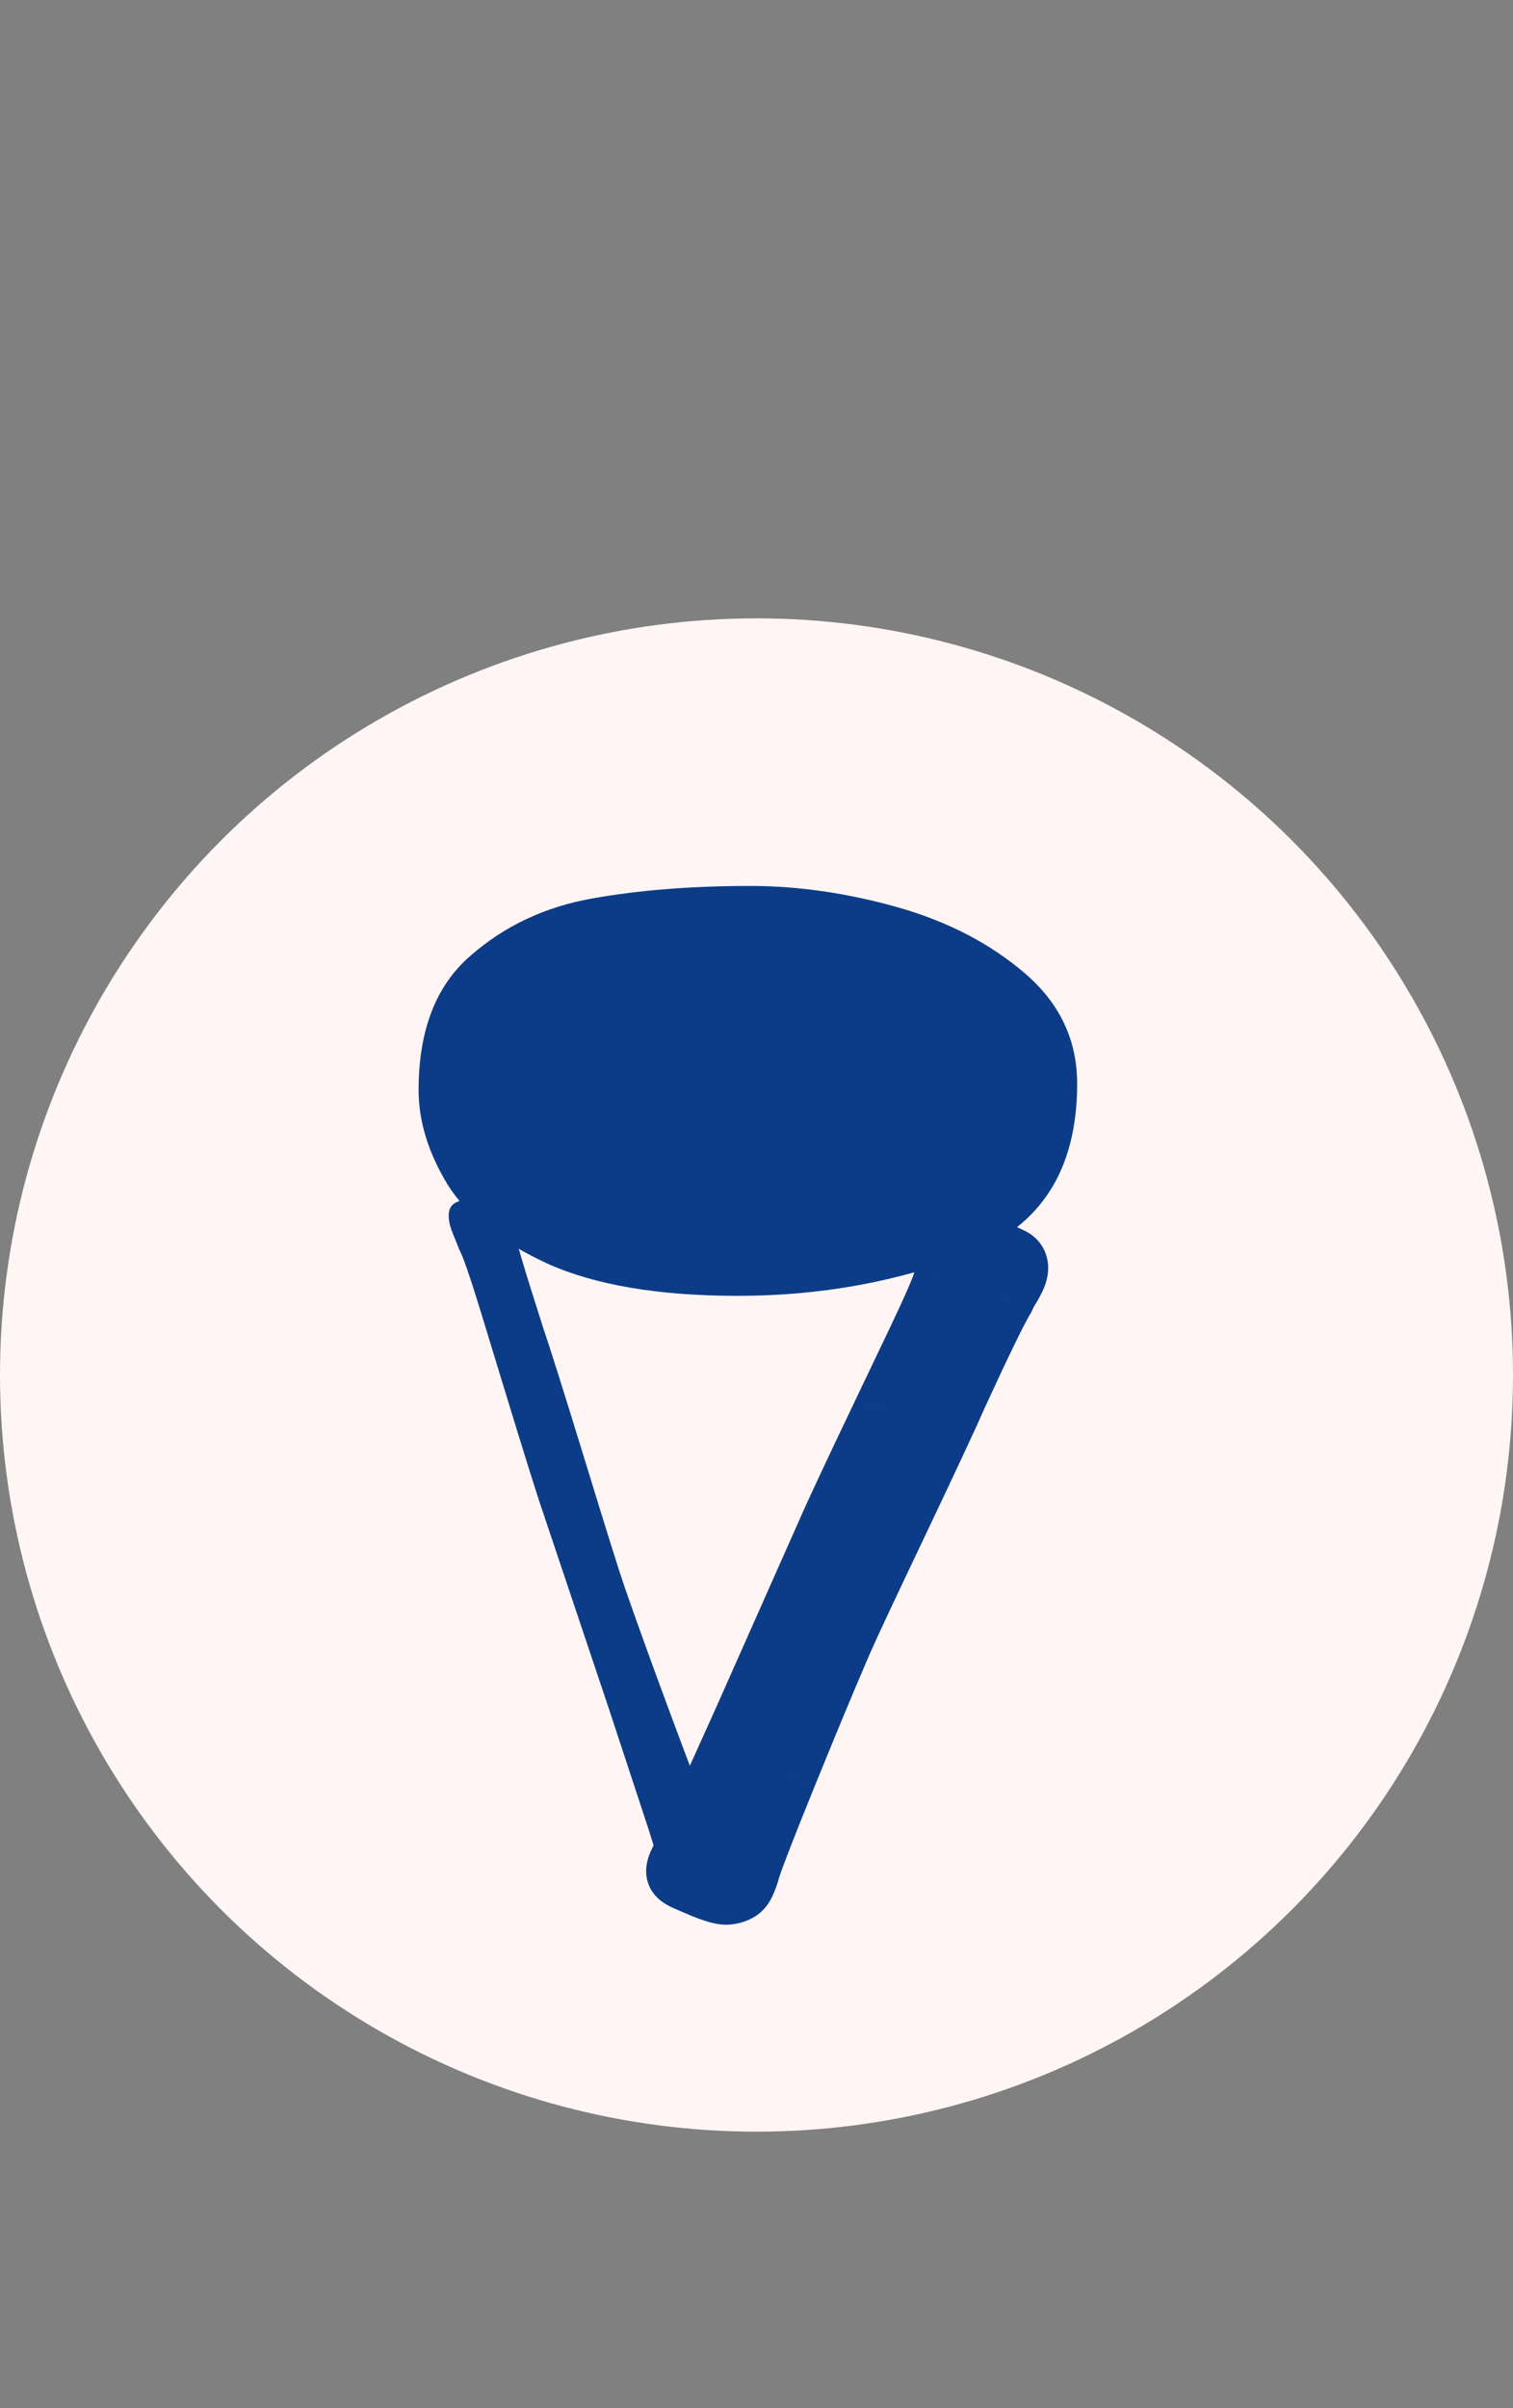 <svg width="93" height="148" viewBox="0 0 93 148" fill="none" xmlns="http://www.w3.org/2000/svg">
<rect x="0" y="0" width="93" height="148" fill="#808080" stroke="none"/>
<circle cx="46.5" cy="84.5" r="46.5" fill="#FFF5F5"/>
<path d="M42.061 114.36C41.91 114.412 41.664 114.497 41.324 114.615C41.021 114.72 40.819 114.747 40.718 114.698C40.616 114.648 40.526 114.51 40.447 114.283L39.876 112.45L37.418 104.983L33.409 93.037C33.017 91.903 32.202 89.306 30.966 85.247C30.677 84.289 30.204 82.739 29.547 80.596C28.877 78.415 28.438 77.149 28.232 76.797L27.763 75.626C27.422 74.643 27.555 74.047 28.16 73.838L30.277 73.168C30.655 73.037 30.936 73.237 31.119 73.766C31.184 73.955 31.244 74.188 31.298 74.466C31.338 74.706 31.398 74.939 31.477 75.166C31.651 76.037 32.296 78.205 33.411 81.671C33.777 82.729 34.631 85.439 35.971 89.8C37.26 94.011 38.061 96.569 38.375 97.477C39.134 99.669 40.133 102.434 41.374 105.772C42.601 109.072 43.363 111.03 43.661 111.647C43.778 111.861 43.888 112.119 43.993 112.421C44.084 112.686 44.093 112.894 44.019 113.047C43.983 113.186 43.89 113.346 43.74 113.524C43.566 113.754 43.006 114.033 42.061 114.36Z" fill="#0C3C87"/>
<path d="M42.954 115.756C42.807 115.692 42.569 115.589 42.238 115.446C41.944 115.319 41.777 115.203 41.735 115.098C41.694 114.993 41.72 114.83 41.816 114.61L42.633 112.871L45.863 105.705L50.976 94.188C51.452 93.086 52.605 90.622 54.435 86.794C54.869 85.892 55.567 84.429 56.53 82.404C57.509 80.344 58.041 79.114 58.126 78.715L58.571 77.535C58.984 76.58 59.484 76.23 60.072 76.484L62.085 77.42C62.452 77.579 62.525 77.915 62.303 78.43C62.223 78.613 62.109 78.825 61.962 79.067C61.83 79.271 61.716 79.483 61.621 79.704C61.161 80.464 60.172 82.498 58.654 85.807C58.209 86.835 57.008 89.41 55.051 93.532C53.157 97.507 52.02 99.935 51.639 100.816C50.718 102.945 49.587 105.659 48.248 108.959C46.924 112.221 46.163 114.18 45.967 114.836C45.908 115.072 45.815 115.337 45.688 115.631C45.577 115.888 45.443 116.048 45.285 116.11C45.164 116.189 44.988 116.243 44.757 116.274C44.473 116.325 43.872 116.153 42.954 115.756Z" fill="#0C3C87"/>
<path d="M41.735 115.098L43.595 114.361L43.595 114.361L41.735 115.098ZM41.816 114.61L40.006 113.759L39.992 113.787L39.98 113.816L41.816 114.61ZM42.633 112.871L44.443 113.722L44.45 113.708L44.456 113.693L42.633 112.871ZM45.863 105.705L47.687 106.527L47.691 106.516L45.863 105.705ZM50.976 94.188L52.804 94.999L52.808 94.99L52.811 94.982L50.976 94.188ZM54.435 86.794L52.633 85.927L52.631 85.931L54.435 86.794ZM56.53 82.404L58.336 83.263L58.337 83.262L56.53 82.404ZM58.126 78.715L56.255 78.009L56.202 78.15L56.17 78.296L58.126 78.715ZM58.571 77.535L56.736 76.741L56.717 76.784L56.7 76.829L58.571 77.535ZM60.072 76.484L60.915 74.67L60.89 74.659L60.865 74.648L60.072 76.484ZM62.085 77.42L61.242 79.234L61.267 79.245L61.291 79.256L62.085 77.42ZM61.962 79.067L63.642 80.151L63.654 80.132L63.666 80.112L61.962 79.067ZM61.621 79.704L63.332 80.738L63.403 80.622L63.456 80.498L61.621 79.704ZM58.654 85.807L56.836 84.973L56.827 84.993L56.818 85.013L58.654 85.807ZM55.051 93.532L56.857 94.392L56.858 94.39L55.051 93.532ZM48.248 108.959L46.395 108.206L46.394 108.207L48.248 108.959ZM45.967 114.836L44.051 114.262L44.037 114.308L44.026 114.355L45.967 114.836ZM45.285 116.11L44.548 114.251L44.364 114.324L44.198 114.431L45.285 116.11ZM44.757 116.274L44.493 114.291L44.446 114.298L44.399 114.306L44.757 116.274ZM43.748 113.92C43.748 113.92 43.748 113.92 43.747 113.92C43.747 113.92 43.747 113.919 43.746 113.919C43.746 113.919 43.746 113.919 43.745 113.919C43.745 113.919 43.745 113.919 43.745 113.919C43.744 113.918 43.744 113.918 43.744 113.918C43.743 113.918 43.743 113.918 43.743 113.918C43.743 113.918 43.742 113.918 43.742 113.917C43.742 113.917 43.742 113.917 43.741 113.917C43.741 113.917 43.741 113.917 43.74 113.917C43.74 113.917 43.74 113.916 43.739 113.916C43.739 113.916 43.739 113.916 43.739 113.916C43.738 113.916 43.738 113.916 43.738 113.916C43.737 113.915 43.737 113.915 43.737 113.915C43.736 113.915 43.736 113.915 43.736 113.915C43.736 113.915 43.735 113.915 43.735 113.914C43.735 113.914 43.734 113.914 43.734 113.914C43.734 113.914 43.733 113.914 43.733 113.914C43.733 113.913 43.733 113.913 43.732 113.913C43.732 113.913 43.732 113.913 43.731 113.913C43.731 113.913 43.731 113.913 43.73 113.912C43.73 113.912 43.73 113.912 43.73 113.912C43.729 113.912 43.729 113.912 43.729 113.912C43.728 113.912 43.728 113.911 43.728 113.911C43.727 113.911 43.727 113.911 43.727 113.911C43.727 113.911 43.726 113.911 43.726 113.91C43.726 113.91 43.725 113.91 43.725 113.91C43.725 113.91 43.724 113.91 43.724 113.91C43.724 113.91 43.724 113.909 43.723 113.909C43.723 113.909 43.723 113.909 43.722 113.909C43.722 113.909 43.722 113.909 43.721 113.909C43.721 113.908 43.721 113.908 43.72 113.908C43.72 113.908 43.72 113.908 43.719 113.908C43.719 113.908 43.719 113.907 43.719 113.907C43.718 113.907 43.718 113.907 43.718 113.907C43.717 113.907 43.717 113.907 43.717 113.906C43.716 113.906 43.716 113.906 43.716 113.906C43.715 113.906 43.715 113.906 43.715 113.906C43.715 113.906 43.714 113.905 43.714 113.905C43.714 113.905 43.713 113.905 43.713 113.905C43.713 113.905 43.712 113.905 43.712 113.904C43.712 113.904 43.711 113.904 43.711 113.904C43.711 113.904 43.711 113.904 43.71 113.904C43.71 113.904 43.709 113.903 43.709 113.903C43.709 113.903 43.709 113.903 43.708 113.903C43.708 113.903 43.708 113.903 43.707 113.902C43.707 113.902 43.707 113.902 43.706 113.902C43.706 113.902 43.706 113.902 43.705 113.902C43.705 113.901 43.705 113.901 43.704 113.901C43.704 113.901 43.704 113.901 43.703 113.901C43.703 113.901 43.703 113.9 43.703 113.9C43.702 113.9 43.702 113.9 43.702 113.9C43.701 113.9 43.701 113.9 43.7 113.899C43.7 113.899 43.7 113.899 43.7 113.899C43.699 113.899 43.699 113.899 43.699 113.899C43.698 113.899 43.698 113.898 43.698 113.898C43.697 113.898 43.697 113.898 43.697 113.898C43.696 113.898 43.696 113.898 43.696 113.897C43.695 113.897 43.695 113.897 43.695 113.897C43.694 113.897 43.694 113.897 43.694 113.897C43.693 113.896 43.693 113.896 43.693 113.896C43.692 113.896 43.692 113.896 43.692 113.896C43.691 113.896 43.691 113.895 43.691 113.895C43.69 113.895 43.69 113.895 43.69 113.895C43.689 113.895 43.689 113.895 43.689 113.894C43.688 113.894 43.688 113.894 43.688 113.894C43.687 113.894 43.687 113.894 43.687 113.894C43.686 113.893 43.686 113.893 43.686 113.893C43.685 113.893 43.685 113.893 43.685 113.893C43.684 113.893 43.684 113.892 43.684 113.892C43.683 113.892 43.683 113.892 43.683 113.892C43.682 113.892 43.682 113.892 43.682 113.891C43.681 113.891 43.681 113.891 43.681 113.891C43.68 113.891 43.68 113.891 43.68 113.89C43.679 113.89 43.679 113.89 43.679 113.89C43.678 113.89 43.678 113.89 43.678 113.89C43.677 113.889 43.677 113.889 43.677 113.889C43.676 113.889 43.676 113.889 43.676 113.889C43.675 113.889 43.675 113.888 43.675 113.888C43.674 113.888 43.674 113.888 43.674 113.888C43.673 113.888 43.673 113.888 43.673 113.887C43.672 113.887 43.672 113.887 43.672 113.887C43.671 113.887 43.671 113.887 43.67 113.887C43.67 113.886 43.67 113.886 43.669 113.886C43.669 113.886 43.669 113.886 43.668 113.886C43.668 113.885 43.668 113.885 43.667 113.885C43.667 113.885 43.667 113.885 43.666 113.885C43.666 113.885 43.666 113.884 43.665 113.884C43.665 113.884 43.665 113.884 43.664 113.884C43.664 113.884 43.664 113.884 43.663 113.883C43.663 113.883 43.663 113.883 43.662 113.883C43.662 113.883 43.661 113.883 43.661 113.882C43.661 113.882 43.66 113.882 43.66 113.882C43.66 113.882 43.659 113.882 43.659 113.882C43.659 113.881 43.658 113.881 43.658 113.881C43.658 113.881 43.657 113.881 43.657 113.881C43.657 113.88 43.656 113.88 43.656 113.88C43.656 113.88 43.655 113.88 43.655 113.88C43.654 113.88 43.654 113.879 43.654 113.879C43.653 113.879 43.653 113.879 43.653 113.879C43.652 113.879 43.652 113.878 43.652 113.878C43.651 113.878 43.651 113.878 43.651 113.878C43.65 113.878 43.65 113.878 43.649 113.877C43.649 113.877 43.649 113.877 43.648 113.877C43.648 113.877 43.648 113.877 43.647 113.876C43.647 113.876 43.647 113.876 43.646 113.876C43.646 113.876 43.645 113.876 43.645 113.876C43.645 113.875 43.644 113.875 43.644 113.875C43.644 113.875 43.643 113.875 43.643 113.875C43.643 113.874 43.642 113.874 43.642 113.874C43.642 113.874 43.641 113.874 43.641 113.874C43.64 113.873 43.64 113.873 43.64 113.873C43.639 113.873 43.639 113.873 43.639 113.873C43.638 113.873 43.638 113.872 43.638 113.872C43.637 113.872 43.637 113.872 43.636 113.872C43.636 113.872 43.636 113.871 43.635 113.871C43.635 113.871 43.635 113.871 43.634 113.871C43.634 113.871 43.633 113.87 43.633 113.87C43.633 113.87 43.632 113.87 43.632 113.87C43.632 113.87 43.631 113.87 43.631 113.869C43.63 113.869 43.63 113.869 43.63 113.869C43.629 113.869 43.629 113.869 43.629 113.868C43.628 113.868 43.628 113.868 43.627 113.868C43.627 113.868 43.627 113.868 43.626 113.867C43.626 113.867 43.626 113.867 43.625 113.867C43.625 113.867 43.624 113.867 43.624 113.866C43.624 113.866 43.623 113.866 43.623 113.866C43.623 113.866 43.622 113.866 43.622 113.865C43.621 113.865 43.621 113.865 43.621 113.865C43.62 113.865 43.62 113.865 43.62 113.865C43.619 113.864 43.619 113.864 43.618 113.864C43.618 113.864 43.618 113.864 43.617 113.864C43.617 113.863 43.617 113.863 43.616 113.863C43.616 113.863 43.615 113.863 43.615 113.863C43.615 113.862 43.614 113.862 43.614 113.862C43.614 113.862 43.613 113.862 43.613 113.862C43.612 113.861 43.612 113.861 43.612 113.861C43.611 113.861 43.611 113.861 43.611 113.861C43.61 113.86 43.61 113.86 43.609 113.86C43.609 113.86 43.609 113.86 43.608 113.86C43.608 113.859 43.608 113.859 43.607 113.859C43.607 113.859 43.606 113.859 43.606 113.859C43.605 113.858 43.605 113.858 43.605 113.858C43.604 113.858 43.604 113.858 43.604 113.858C43.603 113.857 43.603 113.857 43.602 113.857C43.602 113.857 43.602 113.857 43.601 113.857C43.601 113.856 43.6 113.856 43.6 113.856C43.6 113.856 43.599 113.856 43.599 113.856C43.599 113.855 43.598 113.855 43.598 113.855C43.597 113.855 43.597 113.855 43.597 113.855C43.596 113.854 43.596 113.854 43.595 113.854C43.595 113.854 43.595 113.854 43.594 113.854C43.594 113.853 43.593 113.853 43.593 113.853C43.593 113.853 43.592 113.853 43.592 113.853C43.592 113.852 43.591 113.852 43.591 113.852C43.59 113.852 43.59 113.852 43.59 113.851C43.589 113.851 43.589 113.851 43.588 113.851C43.588 113.851 43.587 113.851 43.587 113.85C43.587 113.85 43.586 113.85 43.586 113.85C43.586 113.85 43.585 113.85 43.585 113.849C43.584 113.849 43.584 113.849 43.584 113.849C43.583 113.849 43.583 113.849 43.582 113.848C43.582 113.848 43.582 113.848 43.581 113.848C43.581 113.848 43.58 113.848 43.58 113.847C43.58 113.847 43.579 113.847 43.579 113.847C43.578 113.847 43.578 113.846 43.578 113.846C43.577 113.846 43.577 113.846 43.576 113.846C43.576 113.846 43.575 113.845 43.575 113.845C43.575 113.845 43.574 113.845 43.574 113.845C43.574 113.845 43.573 113.844 43.573 113.844C43.572 113.844 43.572 113.844 43.572 113.844C43.571 113.844 43.571 113.843 43.57 113.843C43.57 113.843 43.569 113.843 43.569 113.843C43.569 113.842 43.568 113.842 43.568 113.842C43.567 113.842 43.567 113.842 43.567 113.842C43.566 113.841 43.566 113.841 43.565 113.841C43.565 113.841 43.565 113.841 43.564 113.841C43.564 113.84 43.563 113.84 43.563 113.84C43.562 113.84 43.562 113.84 43.562 113.839C43.561 113.839 43.561 113.839 43.56 113.839C43.56 113.839 43.56 113.839 43.559 113.838C43.559 113.838 43.558 113.838 43.558 113.838C43.558 113.838 43.557 113.837 43.557 113.837C43.556 113.837 43.556 113.837 43.556 113.837C43.555 113.837 43.555 113.836 43.554 113.836C43.554 113.836 43.553 113.836 43.553 113.836C43.553 113.835 43.552 113.835 43.552 113.835C43.551 113.835 43.551 113.835 43.55 113.835C43.55 113.834 43.55 113.834 43.549 113.834C43.549 113.834 43.548 113.834 43.548 113.834C43.548 113.833 43.547 113.833 43.547 113.833C43.546 113.833 43.546 113.833 43.545 113.832C43.545 113.832 43.545 113.832 43.544 113.832C43.544 113.832 43.543 113.832 43.543 113.831C43.542 113.831 43.542 113.831 43.542 113.831C43.541 113.831 43.541 113.83 43.54 113.83C43.54 113.83 43.54 113.83 43.539 113.83C43.539 113.829 43.538 113.829 43.538 113.829C43.537 113.829 43.537 113.829 43.537 113.829C43.536 113.828 43.536 113.828 43.535 113.828C43.535 113.828 43.535 113.828 43.534 113.827C43.534 113.827 43.533 113.827 43.533 113.827C43.532 113.827 43.532 113.827 43.532 113.826C43.531 113.826 43.531 113.826 43.53 113.826C43.53 113.826 43.529 113.825 43.529 113.825C43.529 113.825 43.528 113.825 43.528 113.825C43.527 113.825 43.527 113.824 43.526 113.824C43.526 113.824 43.525 113.824 43.525 113.824C43.525 113.823 43.524 113.823 43.524 113.823C43.523 113.823 43.523 113.823 43.522 113.822C43.522 113.822 43.522 113.822 43.521 113.822C43.521 113.822 43.52 113.822 43.52 113.821C43.519 113.821 43.519 113.821 43.519 113.821C43.518 113.821 43.518 113.82 43.517 113.82C43.517 113.82 43.516 113.82 43.516 113.82C43.516 113.819 43.515 113.819 43.515 113.819C43.514 113.819 43.514 113.819 43.513 113.818C43.513 113.818 43.512 113.818 43.512 113.818C43.511 113.818 43.511 113.818 43.511 113.817C43.51 113.817 43.51 113.817 43.509 113.817C43.509 113.817 43.508 113.816 43.508 113.816C43.508 113.816 43.507 113.816 43.507 113.816C43.506 113.815 43.506 113.815 43.505 113.815C43.505 113.815 43.505 113.815 43.504 113.814C43.504 113.814 43.503 113.814 43.503 113.814C43.502 113.814 43.502 113.814 43.501 113.813C43.501 113.813 43.501 113.813 43.5 113.813C43.5 113.813 43.499 113.812 43.499 113.812C43.498 113.812 43.498 113.812 43.497 113.812C43.497 113.811 43.496 113.811 43.496 113.811C43.496 113.811 43.495 113.811 43.495 113.81C43.494 113.81 43.494 113.81 43.493 113.81C43.493 113.81 43.492 113.809 43.492 113.809C43.492 113.809 43.491 113.809 43.491 113.809C43.49 113.809 43.49 113.808 43.489 113.808C43.489 113.808 43.488 113.808 43.488 113.808C43.487 113.807 43.487 113.807 43.487 113.807C43.486 113.807 43.486 113.807 43.485 113.806C43.485 113.806 43.484 113.806 43.484 113.806C43.483 113.806 43.483 113.805 43.483 113.805C43.482 113.805 43.482 113.805 43.481 113.805C43.481 113.804 43.48 113.804 43.48 113.804C43.479 113.804 43.479 113.804 43.478 113.803C43.478 113.803 43.477 113.803 43.477 113.803C43.477 113.803 43.476 113.802 43.476 113.802C43.475 113.802 43.475 113.802 43.474 113.802C43.474 113.801 43.473 113.801 43.473 113.801C43.472 113.801 43.472 113.801 43.471 113.8C43.471 113.8 43.471 113.8 43.47 113.8C43.47 113.8 43.469 113.799 43.469 113.799C43.468 113.799 43.468 113.799 43.467 113.799C43.467 113.798 43.466 113.798 43.466 113.798C43.465 113.798 43.465 113.798 43.465 113.797C43.464 113.797 43.464 113.797 43.463 113.797C43.463 113.797 43.462 113.796 43.462 113.796C43.461 113.796 43.461 113.796 43.46 113.796C43.46 113.795 43.459 113.795 43.459 113.795C43.459 113.795 43.458 113.795 43.458 113.794C43.457 113.794 43.457 113.794 43.456 113.794C43.456 113.794 43.455 113.793 43.455 113.793C43.454 113.793 43.454 113.793 43.453 113.793C43.453 113.792 43.453 113.792 43.452 113.792C43.452 113.792 43.451 113.792 43.451 113.791C43.45 113.791 43.45 113.791 43.449 113.791C43.449 113.791 43.448 113.79 43.448 113.79C43.447 113.79 43.447 113.79 43.446 113.79C43.446 113.789 43.445 113.789 43.445 113.789C43.444 113.789 43.444 113.789 43.444 113.788C43.443 113.788 43.443 113.788 43.442 113.788C43.442 113.788 43.441 113.787 43.441 113.787C43.44 113.787 43.44 113.787 43.439 113.786C43.439 113.786 43.438 113.786 43.438 113.786C43.437 113.786 43.437 113.785 43.436 113.785C43.436 113.785 43.435 113.785 43.435 113.785C43.434 113.784 43.434 113.784 43.434 113.784C43.433 113.784 43.433 113.784 43.432 113.783C43.432 113.783 43.431 113.783 43.431 113.783C43.43 113.783 43.43 113.782 43.429 113.782C43.429 113.782 43.428 113.782 43.428 113.782C43.427 113.781 43.427 113.781 43.426 113.781C43.426 113.781 43.425 113.78 43.425 113.78C43.424 113.78 43.424 113.78 43.423 113.78C43.423 113.779 43.422 113.779 43.422 113.779C43.422 113.779 43.421 113.779 43.42 113.778C43.42 113.778 43.419 113.778 43.419 113.778C43.419 113.778 43.418 113.777 43.418 113.777C43.417 113.777 43.417 113.777 43.416 113.776C43.416 113.776 43.415 113.776 43.415 113.776C43.414 113.776 43.414 113.775 43.413 113.775C43.413 113.775 43.412 113.775 43.412 113.775C43.411 113.774 43.411 113.774 43.41 113.774C43.41 113.774 43.409 113.774 43.409 113.773C43.408 113.773 43.408 113.773 43.407 113.773C43.407 113.772 43.406 113.772 43.406 113.772C43.405 113.772 43.405 113.772 43.404 113.771C43.404 113.771 43.403 113.771 43.403 113.771C43.402 113.771 43.402 113.77 43.401 113.77C43.401 113.77 43.4 113.77 43.4 113.769C43.399 113.769 43.399 113.769 43.398 113.769C43.398 113.769 43.397 113.768 43.397 113.768C43.397 113.768 43.396 113.768 43.395 113.768C43.395 113.767 43.395 113.767 43.394 113.767C43.394 113.767 43.393 113.766 43.392 113.766C43.392 113.766 43.392 113.766 43.391 113.766C43.391 113.765 43.39 113.765 43.389 113.765C43.389 113.765 43.389 113.765 43.388 113.764C43.388 113.764 43.387 113.764 43.386 113.764C43.386 113.763 43.386 113.763 43.385 113.763C43.385 113.763 43.384 113.763 43.383 113.762C43.383 113.762 43.383 113.762 43.382 113.762C43.382 113.761 43.381 113.761 43.38 113.761C43.38 113.761 43.379 113.761 43.379 113.76C43.378 113.76 43.378 113.76 43.377 113.76C43.377 113.76 43.376 113.759 43.376 113.759C43.375 113.759 43.375 113.759 43.374 113.758C43.374 113.758 43.373 113.758 43.373 113.758C43.372 113.758 43.372 113.757 43.371 113.757C43.371 113.757 43.37 113.757 43.37 113.756C43.369 113.756 43.369 113.756 43.368 113.756C43.368 113.756 43.367 113.755 43.367 113.755C43.366 113.755 43.366 113.755 43.365 113.754C43.365 113.754 43.364 113.754 43.364 113.754C43.363 113.754 43.363 113.753 43.362 113.753C43.362 113.753 43.361 113.753 43.361 113.752C43.36 113.752 43.36 113.752 43.359 113.752C43.359 113.752 43.358 113.751 43.358 113.751C43.357 113.751 43.356 113.751 43.356 113.75C43.355 113.75 43.355 113.75 43.354 113.75C43.354 113.75 43.353 113.749 43.353 113.749C43.352 113.749 43.352 113.749 43.351 113.748C43.351 113.748 43.35 113.748 43.35 113.748C43.349 113.748 43.349 113.747 43.348 113.747C43.348 113.747 43.347 113.747 43.347 113.746C43.346 113.746 43.346 113.746 43.345 113.746C43.345 113.746 43.344 113.745 43.344 113.745C43.343 113.745 43.343 113.745 43.342 113.744C43.342 113.744 43.341 113.744 43.34 113.744C43.34 113.744 43.339 113.743 43.339 113.743C43.338 113.743 43.338 113.743 43.337 113.742C43.337 113.742 43.336 113.742 43.336 113.742C43.335 113.741 43.335 113.741 43.334 113.741C43.334 113.741 43.333 113.741 43.333 113.74C43.332 113.74 43.331 113.74 43.331 113.74C43.331 113.739 43.33 113.739 43.329 113.739C43.329 113.739 43.328 113.739 43.328 113.738C43.327 113.738 43.327 113.738 43.326 113.738C43.326 113.737 43.325 113.737 43.325 113.737C43.324 113.737 43.324 113.736 43.323 113.736C43.323 113.736 43.322 113.736 43.322 113.736C43.321 113.735 43.32 113.735 43.32 113.735C43.319 113.735 43.319 113.734 43.318 113.734C43.318 113.734 43.317 113.734 43.317 113.733C43.316 113.733 43.316 113.733 43.315 113.733C43.315 113.733 43.314 113.732 43.313 113.732C43.313 113.732 43.312 113.732 43.312 113.731C43.311 113.731 43.311 113.731 43.31 113.731C43.31 113.73 43.309 113.73 43.309 113.73C43.308 113.73 43.308 113.73 43.307 113.729C43.306 113.729 43.306 113.729 43.306 113.729C43.305 113.728 43.304 113.728 43.304 113.728C43.303 113.728 43.303 113.727 43.302 113.727C43.302 113.727 43.301 113.727 43.301 113.727C43.3 113.726 43.3 113.726 43.299 113.726C43.298 113.726 43.298 113.725 43.297 113.725C43.297 113.725 43.296 113.725 43.296 113.724C43.295 113.724 43.295 113.724 43.294 113.724C43.294 113.723 43.293 113.723 43.292 113.723C43.292 113.723 43.291 113.723 43.291 113.722C43.29 113.722 43.29 113.722 43.289 113.722C43.289 113.721 43.288 113.721 43.288 113.721C43.287 113.721 43.286 113.72 43.286 113.72C43.285 113.72 43.285 113.72 43.284 113.719C43.284 113.719 43.283 113.719 43.283 113.719C43.282 113.719 43.282 113.718 43.281 113.718C43.281 113.718 43.28 113.718 43.279 113.717C43.279 113.717 43.278 113.717 43.278 113.717C43.277 113.716 43.277 113.716 43.276 113.716C43.276 113.716 43.275 113.715 43.275 113.715C43.274 113.715 43.273 113.715 43.273 113.714C43.272 113.714 43.272 113.714 43.271 113.714C43.271 113.714 43.27 113.713 43.27 113.713C43.269 113.713 43.268 113.713 43.268 113.712C43.267 113.712 43.267 113.712 43.266 113.712C43.266 113.711 43.265 113.711 43.264 113.711C43.264 113.711 43.263 113.71 43.263 113.71C43.262 113.71 43.262 113.71 43.261 113.709C43.261 113.709 43.26 113.709 43.26 113.709C43.259 113.708 43.258 113.708 43.258 113.708C43.257 113.708 43.257 113.708 43.256 113.707C43.256 113.707 43.255 113.707 43.255 113.707C43.254 113.706 43.253 113.706 43.253 113.706C43.252 113.706 43.252 113.705 43.251 113.705C43.251 113.705 43.25 113.705 43.249 113.704C43.249 113.704 43.248 113.704 43.248 113.704C43.247 113.703 43.247 113.703 43.246 113.703C43.245 113.703 43.245 113.702 43.244 113.702C43.244 113.702 43.243 113.702 43.243 113.701C43.242 113.701 43.242 113.701 43.241 113.701C43.24 113.7 43.24 113.7 43.239 113.7C43.239 113.7 43.238 113.699 43.238 113.699C43.237 113.699 43.236 113.699 43.236 113.699C43.235 113.698 43.235 113.698 43.234 113.698C43.234 113.698 43.233 113.697 43.233 113.697C43.232 113.697 43.231 113.697 43.231 113.696C43.23 113.696 43.23 113.696 43.229 113.696C43.228 113.695 43.228 113.695 43.227 113.695C43.227 113.695 43.226 113.694 43.226 113.694C43.225 113.694 43.224 113.694 43.224 113.693C43.223 113.693 43.223 113.693 43.222 113.693C43.222 113.692 43.221 113.692 43.221 113.692C43.22 113.692 43.219 113.691 43.219 113.691C43.218 113.691 43.218 113.691 43.217 113.69C43.217 113.69 43.216 113.69 43.215 113.69C43.215 113.689 43.214 113.689 43.214 113.689C43.213 113.689 43.212 113.688 43.212 113.688C43.211 113.688 43.211 113.688 43.21 113.687C43.21 113.687 43.209 113.687 43.208 113.687C43.208 113.686 43.207 113.686 43.207 113.686C43.206 113.686 43.206 113.685 43.205 113.685C43.204 113.685 43.204 113.685 43.203 113.684C43.203 113.684 43.202 113.684 43.202 113.684C43.201 113.683 43.2 113.683 43.2 113.683C43.199 113.683 43.199 113.682 43.198 113.682C43.197 113.682 43.197 113.682 43.196 113.681C43.196 113.681 43.195 113.681 43.194 113.681C43.194 113.68 43.193 113.68 43.193 113.68C43.192 113.68 43.191 113.679 43.191 113.679C43.19 113.679 43.19 113.679 43.189 113.678C43.189 113.678 43.188 113.678 43.187 113.678C43.187 113.677 43.186 113.677 43.186 113.677C43.185 113.677 43.184 113.676 43.184 113.676C43.183 113.676 43.183 113.676 43.182 113.675C43.182 113.675 43.181 113.675 43.18 113.675C43.18 113.674 43.179 113.674 43.179 113.674C43.178 113.673 43.177 113.673 43.177 113.673C43.176 113.673 43.176 113.672 43.175 113.672C43.175 113.672 43.174 113.672 43.173 113.671C43.173 113.671 43.172 113.671 43.172 113.671C43.171 113.67 43.17 113.67 43.17 113.67C43.169 113.67 43.169 113.669 43.168 113.669C43.167 113.669 43.167 113.669 43.166 113.668C43.166 113.668 43.165 113.668 43.164 113.668C43.164 113.667 43.163 113.667 43.163 113.667C43.162 113.667 43.161 113.666 43.161 113.666C43.16 113.666 43.16 113.666 43.159 113.665C43.158 113.665 43.158 113.665 43.157 113.664C43.157 113.664 43.156 113.664 43.155 113.664C43.155 113.663 43.154 113.663 43.154 113.663C43.153 113.663 43.152 113.662 43.152 113.662C43.151 113.662 43.151 113.662 43.15 113.661C43.149 113.661 43.149 113.661 43.148 113.661C43.148 113.66 43.147 113.66 43.146 113.66C43.146 113.66 43.145 113.659 43.145 113.659C43.144 113.659 43.143 113.659 43.143 113.658C43.142 113.658 43.142 113.658 43.141 113.657C43.14 113.657 43.14 113.657 43.139 113.657C43.139 113.656 43.138 113.656 43.137 113.656C43.137 113.656 43.136 113.655 43.136 113.655C43.135 113.655 43.134 113.655 43.134 113.654C43.133 113.654 43.133 113.654 43.132 113.654C43.131 113.653 43.131 113.653 43.13 113.653C43.13 113.652 43.129 113.652 43.128 113.652C43.128 113.652 43.127 113.651 43.126 113.651C43.126 113.651 43.125 113.651 43.125 113.65C43.124 113.65 43.123 113.65 43.123 113.65C43.122 113.649 43.121 113.649 43.121 113.649C43.12 113.649 43.12 113.648 43.119 113.648C43.118 113.648 43.118 113.647 43.117 113.647C43.117 113.647 43.116 113.647 43.115 113.646C43.115 113.646 43.114 113.646 43.114 113.646C43.113 113.645 43.112 113.645 43.112 113.645C43.111 113.645 43.111 113.644 43.11 113.644C43.109 113.644 43.109 113.643 43.108 113.643C43.107 113.643 43.107 113.643 43.106 113.642C43.105 113.642 43.105 113.642 43.104 113.642C43.104 113.641 43.103 113.641 43.102 113.641C43.102 113.641 43.101 113.64 43.101 113.64C43.1 113.64 43.099 113.639 43.099 113.639C43.098 113.639 43.097 113.639 43.097 113.638C43.096 113.638 43.096 113.638 43.095 113.638C43.094 113.637 43.094 113.637 43.093 113.637C43.093 113.636 43.092 113.636 43.091 113.636C43.091 113.636 43.09 113.635 43.089 113.635C43.089 113.635 43.088 113.635 43.087 113.634C43.087 113.634 43.086 113.634 43.086 113.634C43.085 113.633 43.084 113.633 43.084 113.633C43.083 113.632 43.083 113.632 43.082 113.632C43.081 113.632 43.081 113.631 43.08 113.631C43.079 113.631 43.079 113.631 43.078 113.63C43.078 113.63 43.077 113.63 43.076 113.629C43.076 113.629 43.075 113.629 43.074 113.629C43.074 113.628 43.073 113.628 43.072 113.628C43.072 113.628 43.071 113.627 43.071 113.627C43.07 113.627 43.069 113.626 43.069 113.626C43.068 113.626 43.067 113.626 43.067 113.625C43.066 113.625 43.066 113.625 43.065 113.625C43.064 113.624 43.064 113.624 43.063 113.624C43.062 113.623 43.062 113.623 43.061 113.623C43.06 113.623 43.06 113.622 43.059 113.622C43.059 113.622 43.058 113.622 43.057 113.621C43.057 113.621 43.056 113.621 43.055 113.62C43.055 113.62 43.054 113.62 43.053 113.62C43.053 113.619 43.052 113.619 43.051 113.619C43.051 113.618 43.05 113.618 43.05 113.618C43.049 113.618 43.048 113.617 43.048 113.617C43.047 113.617 43.046 113.617 43.046 113.616C43.045 113.616 43.044 113.616 43.044 113.615C43.043 113.615 43.042 113.615 43.042 113.615C43.041 113.614 43.041 113.614 43.04 113.614C43.039 113.613 43.039 113.613 43.038 113.613C43.037 113.613 43.037 113.612 43.036 113.612C43.035 113.612 43.035 113.612 43.034 113.611C43.033 113.611 43.033 113.611 43.032 113.61L41.444 117.282C41.445 117.282 41.446 117.282 41.446 117.283C41.447 117.283 41.447 117.283 41.448 117.283C41.449 117.284 41.449 117.284 41.45 117.284C41.451 117.284 41.451 117.285 41.452 117.285C41.453 117.285 41.453 117.286 41.454 117.286C41.455 117.286 41.455 117.286 41.456 117.287C41.456 117.287 41.457 117.287 41.458 117.288C41.458 117.288 41.459 117.288 41.46 117.288C41.46 117.289 41.461 117.289 41.462 117.289C41.462 117.289 41.463 117.29 41.464 117.29C41.464 117.29 41.465 117.291 41.465 117.291C41.466 117.291 41.467 117.291 41.467 117.292C41.468 117.292 41.469 117.292 41.469 117.293C41.47 117.293 41.471 117.293 41.471 117.293C41.472 117.294 41.472 117.294 41.473 117.294C41.474 117.294 41.474 117.295 41.475 117.295C41.476 117.295 41.476 117.296 41.477 117.296C41.477 117.296 41.478 117.296 41.479 117.297C41.479 117.297 41.48 117.297 41.481 117.297C41.481 117.298 41.482 117.298 41.483 117.298C41.483 117.299 41.484 117.299 41.484 117.299C41.485 117.299 41.486 117.3 41.486 117.3C41.487 117.3 41.488 117.3 41.488 117.301C41.489 117.301 41.489 117.301 41.49 117.302C41.491 117.302 41.491 117.302 41.492 117.302C41.493 117.303 41.493 117.303 41.494 117.303C41.495 117.303 41.495 117.304 41.496 117.304C41.496 117.304 41.497 117.305 41.498 117.305C41.498 117.305 41.499 117.305 41.499 117.306C41.5 117.306 41.501 117.306 41.501 117.306C41.502 117.307 41.503 117.307 41.503 117.307C41.504 117.308 41.505 117.308 41.505 117.308C41.506 117.308 41.506 117.309 41.507 117.309C41.508 117.309 41.508 117.309 41.509 117.31C41.51 117.31 41.51 117.31 41.511 117.31C41.511 117.311 41.512 117.311 41.513 117.311C41.513 117.312 41.514 117.312 41.514 117.312C41.515 117.312 41.516 117.313 41.516 117.313C41.517 117.313 41.517 117.313 41.518 117.314C41.519 117.314 41.519 117.314 41.52 117.314C41.521 117.315 41.521 117.315 41.522 117.315C41.523 117.316 41.523 117.316 41.524 117.316C41.524 117.316 41.525 117.317 41.526 117.317C41.526 117.317 41.527 117.317 41.527 117.318C41.528 117.318 41.529 117.318 41.529 117.318C41.53 117.319 41.531 117.319 41.531 117.319C41.532 117.32 41.532 117.32 41.533 117.32C41.533 117.32 41.534 117.321 41.535 117.321C41.535 117.321 41.536 117.321 41.537 117.322C41.537 117.322 41.538 117.322 41.538 117.322C41.539 117.323 41.54 117.323 41.54 117.323C41.541 117.323 41.541 117.324 41.542 117.324C41.543 117.324 41.543 117.325 41.544 117.325C41.544 117.325 41.545 117.325 41.546 117.326C41.546 117.326 41.547 117.326 41.548 117.326C41.548 117.327 41.549 117.327 41.549 117.327C41.55 117.327 41.551 117.328 41.551 117.328C41.552 117.328 41.552 117.328 41.553 117.329C41.554 117.329 41.554 117.329 41.555 117.33C41.555 117.33 41.556 117.33 41.557 117.33C41.557 117.331 41.558 117.331 41.558 117.331C41.559 117.331 41.56 117.332 41.56 117.332C41.561 117.332 41.562 117.332 41.562 117.333C41.563 117.333 41.563 117.333 41.564 117.333C41.565 117.334 41.565 117.334 41.566 117.334C41.566 117.334 41.567 117.335 41.568 117.335C41.568 117.335 41.569 117.336 41.569 117.336C41.57 117.336 41.57 117.336 41.571 117.337C41.572 117.337 41.572 117.337 41.573 117.337C41.573 117.338 41.574 117.338 41.575 117.338C41.575 117.338 41.576 117.339 41.576 117.339C41.577 117.339 41.578 117.339 41.578 117.34C41.579 117.34 41.579 117.34 41.58 117.34C41.581 117.341 41.581 117.341 41.582 117.341C41.582 117.341 41.583 117.342 41.584 117.342C41.584 117.342 41.585 117.342 41.585 117.343C41.586 117.343 41.587 117.343 41.587 117.343C41.588 117.344 41.588 117.344 41.589 117.344C41.59 117.345 41.59 117.345 41.591 117.345C41.591 117.345 41.592 117.346 41.592 117.346C41.593 117.346 41.594 117.346 41.594 117.347C41.595 117.347 41.595 117.347 41.596 117.347C41.596 117.348 41.597 117.348 41.598 117.348C41.598 117.348 41.599 117.349 41.599 117.349C41.6 117.349 41.601 117.349 41.601 117.35C41.602 117.35 41.602 117.35 41.603 117.35C41.604 117.351 41.604 117.351 41.605 117.351C41.605 117.351 41.606 117.352 41.606 117.352C41.607 117.352 41.608 117.352 41.608 117.353C41.609 117.353 41.609 117.353 41.61 117.353C41.611 117.354 41.611 117.354 41.612 117.354C41.612 117.354 41.613 117.355 41.614 117.355C41.614 117.355 41.615 117.355 41.615 117.356C41.616 117.356 41.616 117.356 41.617 117.356C41.617 117.357 41.618 117.357 41.619 117.357C41.619 117.357 41.62 117.358 41.62 117.358C41.621 117.358 41.622 117.358 41.622 117.359C41.623 117.359 41.623 117.359 41.624 117.359C41.624 117.36 41.625 117.36 41.626 117.36C41.626 117.36 41.627 117.361 41.627 117.361C41.628 117.361 41.629 117.361 41.629 117.362C41.63 117.362 41.63 117.362 41.631 117.362C41.631 117.363 41.632 117.363 41.633 117.363C41.633 117.363 41.634 117.364 41.634 117.364C41.635 117.364 41.635 117.364 41.636 117.365C41.636 117.365 41.637 117.365 41.638 117.365C41.638 117.366 41.639 117.366 41.639 117.366C41.64 117.366 41.641 117.367 41.641 117.367C41.642 117.367 41.642 117.367 41.643 117.368C41.643 117.368 41.644 117.368 41.645 117.368C41.645 117.369 41.646 117.369 41.646 117.369C41.647 117.369 41.647 117.37 41.648 117.37C41.648 117.37 41.649 117.37 41.65 117.371C41.65 117.371 41.651 117.371 41.651 117.371C41.652 117.372 41.652 117.372 41.653 117.372C41.654 117.372 41.654 117.372 41.655 117.373C41.655 117.373 41.656 117.373 41.656 117.373C41.657 117.374 41.657 117.374 41.658 117.374C41.659 117.374 41.659 117.375 41.66 117.375C41.66 117.375 41.661 117.375 41.661 117.376C41.662 117.376 41.663 117.376 41.663 117.376C41.664 117.377 41.664 117.377 41.665 117.377C41.665 117.377 41.666 117.378 41.666 117.378C41.667 117.378 41.668 117.378 41.668 117.379C41.669 117.379 41.669 117.379 41.67 117.379C41.67 117.38 41.671 117.38 41.672 117.38C41.672 117.38 41.673 117.38 41.673 117.381C41.674 117.381 41.674 117.381 41.675 117.381C41.675 117.382 41.676 117.382 41.676 117.382C41.677 117.382 41.678 117.383 41.678 117.383C41.679 117.383 41.679 117.383 41.68 117.384C41.68 117.384 41.681 117.384 41.681 117.384C41.682 117.385 41.683 117.385 41.683 117.385C41.684 117.385 41.684 117.386 41.685 117.386C41.685 117.386 41.686 117.386 41.687 117.386C41.687 117.387 41.688 117.387 41.688 117.387C41.689 117.387 41.689 117.388 41.69 117.388C41.69 117.388 41.691 117.388 41.691 117.389C41.692 117.389 41.693 117.389 41.693 117.389C41.694 117.39 41.694 117.39 41.695 117.39C41.695 117.39 41.696 117.391 41.696 117.391C41.697 117.391 41.697 117.391 41.698 117.391C41.699 117.392 41.699 117.392 41.7 117.392C41.7 117.392 41.701 117.393 41.701 117.393C41.702 117.393 41.702 117.393 41.703 117.394C41.703 117.394 41.704 117.394 41.705 117.394C41.705 117.395 41.706 117.395 41.706 117.395C41.707 117.395 41.707 117.395 41.708 117.396C41.708 117.396 41.709 117.396 41.709 117.396C41.71 117.397 41.711 117.397 41.711 117.397C41.712 117.397 41.712 117.398 41.713 117.398C41.713 117.398 41.714 117.398 41.714 117.398C41.715 117.399 41.715 117.399 41.716 117.399C41.716 117.399 41.717 117.4 41.718 117.4C41.718 117.4 41.719 117.4 41.719 117.401C41.72 117.401 41.72 117.401 41.721 117.401C41.721 117.402 41.722 117.402 41.722 117.402C41.723 117.402 41.723 117.402 41.724 117.403C41.724 117.403 41.725 117.403 41.725 117.403C41.726 117.404 41.727 117.404 41.727 117.404C41.728 117.404 41.728 117.405 41.729 117.405C41.729 117.405 41.73 117.405 41.73 117.405C41.731 117.406 41.731 117.406 41.732 117.406C41.732 117.406 41.733 117.407 41.733 117.407C41.734 117.407 41.735 117.407 41.735 117.408C41.736 117.408 41.736 117.408 41.737 117.408C41.737 117.408 41.738 117.409 41.738 117.409C41.739 117.409 41.739 117.409 41.74 117.41C41.74 117.41 41.741 117.41 41.741 117.41C41.742 117.41 41.742 117.411 41.743 117.411C41.743 117.411 41.744 117.411 41.745 117.412C41.745 117.412 41.746 117.412 41.746 117.412C41.747 117.413 41.747 117.413 41.748 117.413C41.748 117.413 41.749 117.413 41.749 117.414C41.75 117.414 41.75 117.414 41.751 117.414C41.751 117.415 41.752 117.415 41.752 117.415C41.753 117.415 41.754 117.415 41.754 117.416C41.755 117.416 41.755 117.416 41.756 117.416C41.756 117.417 41.757 117.417 41.757 117.417C41.758 117.417 41.758 117.417 41.759 117.418C41.759 117.418 41.76 117.418 41.76 117.418C41.761 117.419 41.761 117.419 41.762 117.419C41.762 117.419 41.763 117.42 41.763 117.42C41.764 117.42 41.764 117.42 41.765 117.42C41.765 117.421 41.766 117.421 41.767 117.421C41.767 117.421 41.767 117.422 41.768 117.422C41.769 117.422 41.769 117.422 41.77 117.422C41.77 117.423 41.771 117.423 41.771 117.423C41.772 117.423 41.772 117.424 41.773 117.424C41.773 117.424 41.774 117.424 41.774 117.424C41.775 117.425 41.775 117.425 41.776 117.425C41.776 117.425 41.777 117.426 41.777 117.426C41.778 117.426 41.778 117.426 41.779 117.426C41.779 117.427 41.78 117.427 41.78 117.427C41.781 117.427 41.781 117.428 41.782 117.428C41.782 117.428 41.783 117.428 41.783 117.428C41.784 117.429 41.784 117.429 41.785 117.429C41.785 117.429 41.786 117.429 41.786 117.43C41.787 117.43 41.787 117.43 41.788 117.43C41.788 117.431 41.789 117.431 41.789 117.431C41.79 117.431 41.791 117.431 41.791 117.432C41.791 117.432 41.792 117.432 41.792 117.432C41.793 117.433 41.794 117.433 41.794 117.433C41.794 117.433 41.795 117.433 41.795 117.434C41.796 117.434 41.797 117.434 41.797 117.434C41.797 117.435 41.798 117.435 41.798 117.435C41.799 117.435 41.8 117.435 41.8 117.436C41.8 117.436 41.801 117.436 41.801 117.436C41.802 117.436 41.803 117.437 41.803 117.437C41.803 117.437 41.804 117.437 41.804 117.438C41.805 117.438 41.806 117.438 41.806 117.438C41.806 117.438 41.807 117.439 41.807 117.439C41.808 117.439 41.809 117.439 41.809 117.439C41.809 117.44 41.81 117.44 41.81 117.44C41.811 117.44 41.811 117.441 41.812 117.441C41.812 117.441 41.813 117.441 41.813 117.441C41.814 117.442 41.814 117.442 41.815 117.442C41.815 117.442 41.816 117.442 41.816 117.443C41.817 117.443 41.817 117.443 41.818 117.443C41.818 117.444 41.819 117.444 41.819 117.444C41.82 117.444 41.82 117.444 41.821 117.445C41.821 117.445 41.822 117.445 41.822 117.445C41.823 117.445 41.823 117.446 41.824 117.446C41.824 117.446 41.825 117.446 41.825 117.446C41.826 117.447 41.826 117.447 41.827 117.447C41.827 117.447 41.828 117.448 41.828 117.448C41.829 117.448 41.829 117.448 41.83 117.448C41.83 117.449 41.831 117.449 41.831 117.449C41.831 117.449 41.832 117.449 41.833 117.45C41.833 117.45 41.834 117.45 41.834 117.45C41.834 117.45 41.835 117.451 41.835 117.451C41.836 117.451 41.836 117.451 41.837 117.452C41.837 117.452 41.838 117.452 41.838 117.452C41.839 117.452 41.839 117.453 41.84 117.453C41.84 117.453 41.841 117.453 41.841 117.453C41.842 117.454 41.842 117.454 41.843 117.454C41.843 117.454 41.844 117.454 41.844 117.455C41.845 117.455 41.845 117.455 41.846 117.455C41.846 117.455 41.846 117.456 41.847 117.456C41.847 117.456 41.848 117.456 41.848 117.457C41.849 117.457 41.849 117.457 41.85 117.457C41.85 117.457 41.851 117.458 41.851 117.458C41.852 117.458 41.852 117.458 41.853 117.458C41.853 117.459 41.854 117.459 41.854 117.459C41.855 117.459 41.855 117.459 41.855 117.46C41.856 117.46 41.856 117.46 41.857 117.46C41.857 117.46 41.858 117.461 41.858 117.461C41.859 117.461 41.859 117.461 41.86 117.461C41.86 117.462 41.861 117.462 41.861 117.462C41.862 117.462 41.862 117.462 41.863 117.463C41.863 117.463 41.864 117.463 41.864 117.463C41.864 117.463 41.865 117.464 41.865 117.464C41.866 117.464 41.866 117.464 41.867 117.464C41.867 117.465 41.868 117.465 41.868 117.465C41.869 117.465 41.869 117.466 41.87 117.466C41.87 117.466 41.871 117.466 41.871 117.466C41.871 117.467 41.872 117.467 41.872 117.467C41.873 117.467 41.873 117.467 41.874 117.468C41.874 117.468 41.875 117.468 41.875 117.468C41.876 117.468 41.876 117.469 41.877 117.469C41.877 117.469 41.877 117.469 41.878 117.469C41.879 117.47 41.879 117.47 41.879 117.47C41.88 117.47 41.88 117.47 41.881 117.471C41.881 117.471 41.882 117.471 41.882 117.471C41.883 117.471 41.883 117.472 41.883 117.472C41.884 117.472 41.885 117.472 41.885 117.472C41.885 117.473 41.886 117.473 41.886 117.473C41.887 117.473 41.887 117.473 41.888 117.474C41.888 117.474 41.889 117.474 41.889 117.474C41.889 117.474 41.89 117.474 41.89 117.475C41.891 117.475 41.891 117.475 41.892 117.475C41.892 117.475 41.893 117.476 41.893 117.476C41.894 117.476 41.894 117.476 41.895 117.476C41.895 117.477 41.895 117.477 41.896 117.477C41.896 117.477 41.897 117.477 41.897 117.478C41.898 117.478 41.898 117.478 41.899 117.478C41.899 117.478 41.9 117.479 41.9 117.479C41.9 117.479 41.901 117.479 41.901 117.479C41.902 117.48 41.902 117.48 41.903 117.48C41.903 117.48 41.904 117.48 41.904 117.481C41.904 117.481 41.905 117.481 41.905 117.481C41.906 117.481 41.906 117.482 41.907 117.482C41.907 117.482 41.908 117.482 41.908 117.482C41.908 117.483 41.909 117.483 41.909 117.483C41.91 117.483 41.91 117.483 41.911 117.483C41.911 117.484 41.912 117.484 41.912 117.484C41.913 117.484 41.913 117.484 41.913 117.485C41.914 117.485 41.914 117.485 41.915 117.485C41.915 117.485 41.916 117.486 41.916 117.486C41.916 117.486 41.917 117.486 41.917 117.486C41.918 117.487 41.918 117.487 41.919 117.487C41.919 117.487 41.92 117.487 41.92 117.487C41.92 117.488 41.921 117.488 41.921 117.488C41.922 117.488 41.922 117.488 41.923 117.489C41.923 117.489 41.923 117.489 41.924 117.489C41.924 117.489 41.925 117.49 41.925 117.49C41.926 117.49 41.926 117.49 41.927 117.49C41.927 117.491 41.928 117.491 41.928 117.491C41.928 117.491 41.929 117.491 41.929 117.491C41.93 117.492 41.93 117.492 41.931 117.492C41.931 117.492 41.931 117.492 41.932 117.493C41.932 117.493 41.933 117.493 41.933 117.493C41.934 117.493 41.934 117.494 41.934 117.494C41.935 117.494 41.935 117.494 41.936 117.494C41.936 117.494 41.937 117.495 41.937 117.495C41.938 117.495 41.938 117.495 41.938 117.495C41.939 117.496 41.939 117.496 41.94 117.496C41.94 117.496 41.941 117.496 41.941 117.497C41.941 117.497 41.942 117.497 41.942 117.497C41.943 117.497 41.943 117.497 41.944 117.498C41.944 117.498 41.944 117.498 41.945 117.498C41.945 117.498 41.946 117.499 41.946 117.499C41.947 117.499 41.947 117.499 41.947 117.499C41.948 117.499 41.948 117.5 41.949 117.5C41.949 117.5 41.95 117.5 41.95 117.5C41.95 117.501 41.951 117.501 41.951 117.501C41.952 117.501 41.952 117.501 41.952 117.502C41.953 117.502 41.953 117.502 41.954 117.502C41.954 117.502 41.955 117.502 41.955 117.503C41.955 117.503 41.956 117.503 41.956 117.503C41.957 117.503 41.957 117.504 41.958 117.504C41.958 117.504 41.958 117.504 41.959 117.504C41.959 117.504 41.96 117.505 41.96 117.505C41.96 117.505 41.961 117.505 41.961 117.505C41.962 117.506 41.962 117.506 41.962 117.506C41.963 117.506 41.963 117.506 41.964 117.506C41.964 117.507 41.965 117.507 41.965 117.507C41.965 117.507 41.966 117.507 41.966 117.508C41.967 117.508 41.967 117.508 41.968 117.508C41.968 117.508 41.968 117.508 41.969 117.509C41.969 117.509 41.97 117.509 41.97 117.509C41.97 117.509 41.971 117.509 41.971 117.51C41.972 117.51 41.972 117.51 41.972 117.51C41.973 117.51 41.973 117.511 41.974 117.511C41.974 117.511 41.974 117.511 41.975 117.511C41.975 117.511 41.976 117.512 41.976 117.512C41.977 117.512 41.977 117.512 41.977 117.512C41.978 117.512 41.978 117.513 41.979 117.513C41.979 117.513 41.979 117.513 41.98 117.513C41.98 117.514 41.981 117.514 41.981 117.514C41.981 117.514 41.982 117.514 41.982 117.514C41.983 117.515 41.983 117.515 41.983 117.515C41.984 117.515 41.984 117.515 41.985 117.515C41.985 117.516 41.986 117.516 41.986 117.516C41.986 117.516 41.987 117.516 41.987 117.517C41.988 117.517 41.988 117.517 41.988 117.517C41.989 117.517 41.989 117.517 41.99 117.518C41.99 117.518 41.99 117.518 41.991 117.518C41.991 117.518 41.992 117.518 41.992 117.519C41.992 117.519 41.993 117.519 41.993 117.519C41.994 117.519 41.994 117.519 41.994 117.52C41.995 117.52 41.995 117.52 41.996 117.52C41.996 117.52 41.996 117.521 41.997 117.521C41.997 117.521 41.998 117.521 41.998 117.521C41.998 117.521 41.999 117.522 41.999 117.522C42 117.522 42 117.522 42 117.522C42.001 117.522 42.001 117.523 42.002 117.523C42.002 117.523 42.002 117.523 42.003 117.523C42.003 117.523 42.004 117.524 42.004 117.524C42.004 117.524 42.005 117.524 42.005 117.524C42.005 117.524 42.006 117.525 42.006 117.525C42.007 117.525 42.007 117.525 42.008 117.525C42.008 117.525 42.008 117.526 42.009 117.526C42.009 117.526 42.009 117.526 42.01 117.526C42.01 117.526 42.011 117.527 42.011 117.527C42.011 117.527 42.012 117.527 42.012 117.527C42.013 117.528 42.013 117.528 42.013 117.528C42.014 117.528 42.014 117.528 42.014 117.528C42.015 117.529 42.015 117.529 42.016 117.529C42.016 117.529 42.016 117.529 42.017 117.529C42.017 117.53 42.018 117.53 42.018 117.53C42.018 117.53 42.019 117.53 42.019 117.53C42.02 117.531 42.02 117.531 42.02 117.531C42.021 117.531 42.021 117.531 42.021 117.531C42.022 117.532 42.022 117.532 42.023 117.532C42.023 117.532 42.023 117.532 42.024 117.532C42.024 117.533 42.025 117.533 42.025 117.533C42.025 117.533 42.026 117.533 42.026 117.533C42.026 117.533 42.027 117.534 42.027 117.534C42.028 117.534 42.028 117.534 42.028 117.534C42.029 117.534 42.029 117.535 42.029 117.535C42.03 117.535 42.03 117.535 42.031 117.535C42.031 117.535 42.031 117.536 42.032 117.536C42.032 117.536 42.032 117.536 42.033 117.536C42.033 117.536 42.034 117.537 42.034 117.537C42.034 117.537 42.035 117.537 42.035 117.537C42.035 117.537 42.036 117.538 42.036 117.538C42.037 117.538 42.037 117.538 42.037 117.538C42.038 117.538 42.038 117.539 42.038 117.539C42.039 117.539 42.039 117.539 42.039 117.539C42.04 117.539 42.04 117.54 42.041 117.54C42.041 117.54 42.041 117.54 42.042 117.54C42.042 117.54 42.042 117.54 42.043 117.541C42.043 117.541 42.044 117.541 42.044 117.541C42.044 117.541 42.045 117.541 42.045 117.542C42.045 117.542 42.046 117.542 42.046 117.542C42.047 117.542 42.047 117.542 42.047 117.543C42.048 117.543 42.048 117.543 42.048 117.543C42.049 117.543 42.049 117.543 42.05 117.544C42.05 117.544 42.05 117.544 42.051 117.544C42.051 117.544 42.051 117.544 42.052 117.544C42.052 117.545 42.052 117.545 42.053 117.545C42.053 117.545 42.053 117.545 42.054 117.545C42.054 117.546 42.055 117.546 42.055 117.546C42.055 117.546 42.056 117.546 42.056 117.546C42.056 117.546 42.057 117.547 42.057 117.547C42.057 117.547 42.058 117.547 42.058 117.547C42.059 117.547 42.059 117.548 42.059 117.548C42.06 117.548 42.06 117.548 42.06 117.548C42.061 117.548 42.061 117.549 42.062 117.549C42.062 117.549 42.062 117.549 42.062 117.549C42.063 117.549 42.063 117.549 42.064 117.55C42.064 117.55 42.064 117.55 42.065 117.55C42.065 117.55 42.065 117.55 42.066 117.551C42.066 117.551 42.066 117.551 42.067 117.551C42.067 117.551 42.068 117.551 42.068 117.551C42.068 117.552 42.069 117.552 42.069 117.552C42.069 117.552 42.07 117.552 42.07 117.552C42.07 117.553 42.071 117.553 42.071 117.553C42.071 117.553 42.072 117.553 42.072 117.553C42.072 117.553 42.073 117.554 42.073 117.554C42.074 117.554 42.074 117.554 42.074 117.554C42.075 117.554 42.075 117.554 42.075 117.555C42.076 117.555 42.076 117.555 42.076 117.555C42.077 117.555 42.077 117.555 42.077 117.556C42.078 117.556 42.078 117.556 42.078 117.556C42.079 117.556 42.079 117.556 42.079 117.556C42.08 117.557 42.08 117.557 42.081 117.557C42.081 117.557 42.081 117.557 42.081 117.557C42.082 117.557 42.082 117.558 42.083 117.558C42.083 117.558 42.083 117.558 42.084 117.558C42.084 117.558 42.084 117.559 42.085 117.559C42.085 117.559 42.085 117.559 42.086 117.559C42.086 117.559 42.086 117.559 42.087 117.56C42.087 117.56 42.087 117.56 42.088 117.56C42.088 117.56 42.088 117.56 42.089 117.56C42.089 117.561 42.089 117.561 42.09 117.561C42.09 117.561 42.09 117.561 42.091 117.561C42.091 117.561 42.091 117.562 42.092 117.562C42.092 117.562 42.092 117.562 42.093 117.562C42.093 117.562 42.093 117.563 42.094 117.563C42.094 117.563 42.094 117.563 42.095 117.563C42.095 117.563 42.095 117.563 42.096 117.564C42.096 117.564 42.096 117.564 42.097 117.564C42.097 117.564 42.097 117.564 42.098 117.564C42.098 117.565 42.099 117.565 42.099 117.565C42.099 117.565 42.099 117.565 42.1 117.565C42.1 117.565 42.1 117.566 42.101 117.566C42.101 117.566 42.101 117.566 42.102 117.566C42.102 117.566 42.102 117.566 42.103 117.567C42.103 117.567 42.103 117.567 42.104 117.567C42.104 117.567 42.104 117.567 42.105 117.567C42.105 117.568 42.105 117.568 42.106 117.568C42.106 117.568 42.106 117.568 42.107 117.568C42.107 117.568 42.107 117.569 42.108 117.569C42.108 117.569 42.108 117.569 42.109 117.569C42.109 117.569 42.109 117.569 42.11 117.57C42.11 117.57 42.11 117.57 42.111 117.57C42.111 117.57 42.111 117.57 42.112 117.57C42.112 117.571 42.112 117.571 42.113 117.571C42.113 117.571 42.113 117.571 42.114 117.571C42.114 117.571 42.114 117.571 42.114 117.572C42.115 117.572 42.115 117.572 42.115 117.572C42.116 117.572 42.116 117.572 42.116 117.572C42.117 117.573 42.117 117.573 42.117 117.573C42.118 117.573 42.118 117.573 42.118 117.573C42.119 117.573 42.119 117.574 42.119 117.574C42.12 117.574 42.12 117.574 42.12 117.574C42.121 117.574 42.121 117.574 42.121 117.575C42.121 117.575 42.122 117.575 42.122 117.575C42.123 117.575 42.123 117.575 42.123 117.575C42.123 117.575 42.124 117.576 42.124 117.576C42.124 117.576 42.125 117.576 42.125 117.576C42.125 117.576 42.126 117.576 42.126 117.577C42.126 117.577 42.127 117.577 42.127 117.577C42.127 117.577 42.127 117.577 42.128 117.577C42.128 117.578 42.128 117.578 42.129 117.578C42.129 117.578 42.129 117.578 42.13 117.578C42.13 117.578 42.13 117.578 42.131 117.579C42.131 117.579 42.131 117.579 42.132 117.579C42.132 117.579 42.132 117.579 42.133 117.579C42.133 117.58 42.133 117.58 42.133 117.58C42.134 117.58 42.134 117.58 42.134 117.58C42.135 117.58 42.135 117.58 42.135 117.581C42.136 117.581 42.136 117.581 42.136 117.581C42.136 117.581 42.137 117.581 42.137 117.581C42.137 117.582 42.138 117.582 42.138 117.582C42.138 117.582 42.139 117.582 42.139 117.582C42.139 117.582 42.139 117.582 42.14 117.583C42.14 117.583 42.14 117.583 42.141 117.583C42.141 117.583 42.141 117.583 42.142 117.583C42.142 117.583 42.142 117.584 42.142 117.584C42.143 117.584 42.143 117.584 42.143 117.584C42.144 117.584 42.144 117.584 42.144 117.585C42.145 117.585 42.145 117.585 42.145 117.585C42.145 117.585 42.146 117.585 42.146 117.585C42.146 117.585 42.147 117.586 42.147 117.586C42.147 117.586 42.148 117.586 42.148 117.586C42.148 117.586 42.148 117.586 42.149 117.586C42.149 117.587 42.149 117.587 42.15 117.587C42.15 117.587 42.15 117.587 42.151 117.587C42.151 117.587 42.151 117.587 42.151 117.588C42.152 117.588 42.152 117.588 42.152 117.588C42.153 117.588 42.153 117.588 42.153 117.588C42.154 117.588 42.154 117.589 42.154 117.589C42.154 117.589 42.155 117.589 42.155 117.589C42.155 117.589 42.156 117.589 42.156 117.589C42.156 117.59 42.156 117.59 42.157 117.59C42.157 117.59 42.157 117.59 42.158 117.59C42.158 117.59 42.158 117.59 42.158 117.591C42.159 117.591 42.159 117.591 42.159 117.591C42.16 117.591 42.16 117.591 42.16 117.591L43.748 113.92ZM43.032 113.61C42.946 113.573 42.963 113.573 43.031 113.619C43.067 113.645 43.148 113.704 43.243 113.804C43.335 113.901 43.485 114.084 43.595 114.361L39.876 115.834C40.118 116.446 40.571 116.782 40.754 116.908C40.989 117.071 41.236 117.192 41.444 117.282L43.032 113.61ZM43.595 114.361C43.755 114.766 43.718 115.099 43.697 115.222C43.675 115.357 43.642 115.425 43.651 115.404L39.98 113.816C39.894 114.014 39.8 114.274 39.751 114.572C39.704 114.857 39.674 115.324 39.876 115.834L43.595 114.361ZM43.626 115.46L44.443 113.722L40.823 112.02L40.006 113.759L43.626 115.46ZM44.456 113.693L47.687 106.527L44.04 104.883L40.81 112.049L44.456 113.693ZM47.691 106.516L52.804 94.999L49.148 93.376L44.035 104.893L47.691 106.516ZM52.811 94.982C53.27 93.922 54.405 91.494 56.24 87.656L52.631 85.931C50.806 89.749 49.635 92.251 49.14 93.394L52.811 94.982ZM56.238 87.66C56.674 86.754 57.373 85.288 58.336 83.263L54.724 81.546C53.761 83.569 53.065 85.029 52.633 85.927L56.238 87.66ZM58.337 83.262C58.83 82.223 59.219 81.377 59.499 80.73C59.746 80.159 59.99 79.563 60.082 79.133L56.17 78.296C56.177 78.266 56.112 78.484 55.827 79.142C55.575 79.726 55.209 80.525 54.723 81.547L58.337 83.262ZM59.997 79.421L60.443 78.24L56.7 76.829L56.255 78.009L59.997 79.421ZM60.407 78.329C60.472 78.178 60.518 78.103 60.536 78.079C60.555 78.052 60.518 78.114 60.403 78.194C60.276 78.283 60.077 78.376 59.824 78.399C59.575 78.421 59.383 78.365 59.278 78.32L60.865 74.648C59.972 74.262 58.96 74.322 58.109 74.918C57.41 75.407 56.998 76.135 56.736 76.741L60.407 78.329ZM59.228 78.297L61.242 79.234L62.929 75.607L60.915 74.67L59.228 78.297ZM61.291 79.256C61.17 79.203 60.985 79.098 60.81 78.9C60.627 78.694 60.511 78.451 60.46 78.213C60.369 77.789 60.508 77.542 60.467 77.635L64.138 79.224C64.32 78.803 64.534 78.131 64.37 77.371C64.175 76.462 63.545 75.873 62.879 75.585L61.291 79.256ZM60.467 77.635C60.437 77.705 60.374 77.83 60.257 78.021L63.666 80.112C63.845 79.82 64.009 79.521 64.138 79.224L60.467 77.635ZM60.282 77.981C60.09 78.277 59.925 78.587 59.785 78.909L63.456 80.498C63.507 80.38 63.569 80.265 63.642 80.151L60.282 77.981ZM59.909 78.669C59.377 79.549 58.336 81.704 56.836 84.973L60.471 86.641C62.008 83.292 62.945 81.379 63.332 80.738L59.909 78.669ZM56.818 85.013C56.391 86.002 55.207 88.54 53.244 92.674L56.858 94.39C58.809 90.28 60.028 87.669 60.489 86.601L56.818 85.013ZM53.245 92.672C51.359 96.631 50.202 99.099 49.803 100.022L53.475 101.61C53.838 100.77 54.956 98.382 56.857 94.392L53.245 92.672ZM49.803 100.022C48.874 102.17 47.737 104.899 46.395 108.206L50.101 109.711C51.438 106.419 52.562 103.72 53.475 101.61L49.803 100.022ZM46.394 108.207C45.089 111.422 44.282 113.492 44.051 114.262L47.883 115.41C48.045 114.869 48.758 113.02 50.101 109.711L46.394 108.207ZM44.026 114.355C44 114.457 43.949 114.615 43.853 114.837L47.524 116.425C47.682 116.06 47.816 115.688 47.908 115.318L44.026 114.355ZM43.853 114.837C43.853 114.837 43.86 114.819 43.878 114.79C43.895 114.761 43.926 114.713 43.974 114.656C44.072 114.54 44.257 114.366 44.548 114.251L46.022 117.97C46.91 117.617 47.332 116.868 47.524 116.425L43.853 114.837ZM44.198 114.431C44.327 114.348 44.429 114.312 44.47 114.299C44.513 114.286 44.525 114.287 44.493 114.291L45.02 118.256C45.385 118.208 45.895 118.098 46.372 117.789L44.198 114.431ZM44.399 114.306C44.517 114.285 44.608 114.282 44.66 114.283C44.713 114.283 44.747 114.288 44.756 114.289C44.769 114.291 44.737 114.287 44.646 114.261C44.461 114.208 44.169 114.102 43.748 113.92L42.16 117.591C42.657 117.806 43.124 117.985 43.541 118.105C43.869 118.2 44.48 118.357 45.114 118.242L44.399 114.306Z" fill="#0C3C87"/>
<path d="M66.21 66.6C66.21 71.843 64.01 75.327 59.61 77.05C55.173 78.773 50.425 79.635 45.365 79.635C40.488 79.635 36.583 78.975 33.65 77.655C30.717 76.298 28.663 74.667 27.49 72.76C26.317 70.817 25.73 68.892 25.73 66.985C25.73 63.318 26.793 60.568 28.92 58.735C31.01 56.902 33.503 55.728 36.4 55.215C39.26 54.702 42.505 54.445 46.135 54.445C49.068 54.445 52.093 54.885 55.21 55.765C58.29 56.645 60.893 58.002 63.02 59.835C65.147 61.668 66.21 63.923 66.21 66.6ZM52.24 67.04C52.24 66.05 51.69 65.317 50.59 64.84C49.49 64.363 48.17 64.125 46.63 64.125C45.163 64.125 43.88 64.363 42.78 64.84C41.68 65.28 41.13 65.885 41.13 66.655C41.13 67.572 41.772 68.268 43.055 68.745C44.302 69.185 45.658 69.405 47.125 69.405C48.628 69.405 49.857 69.258 50.81 68.965C51.763 68.672 52.24 68.03 52.24 67.04Z" fill="#0C3C87"/>
<ellipse cx="48" cy="66.5" rx="8" ry="4.5" fill="#0C3C87"/>
</svg>
